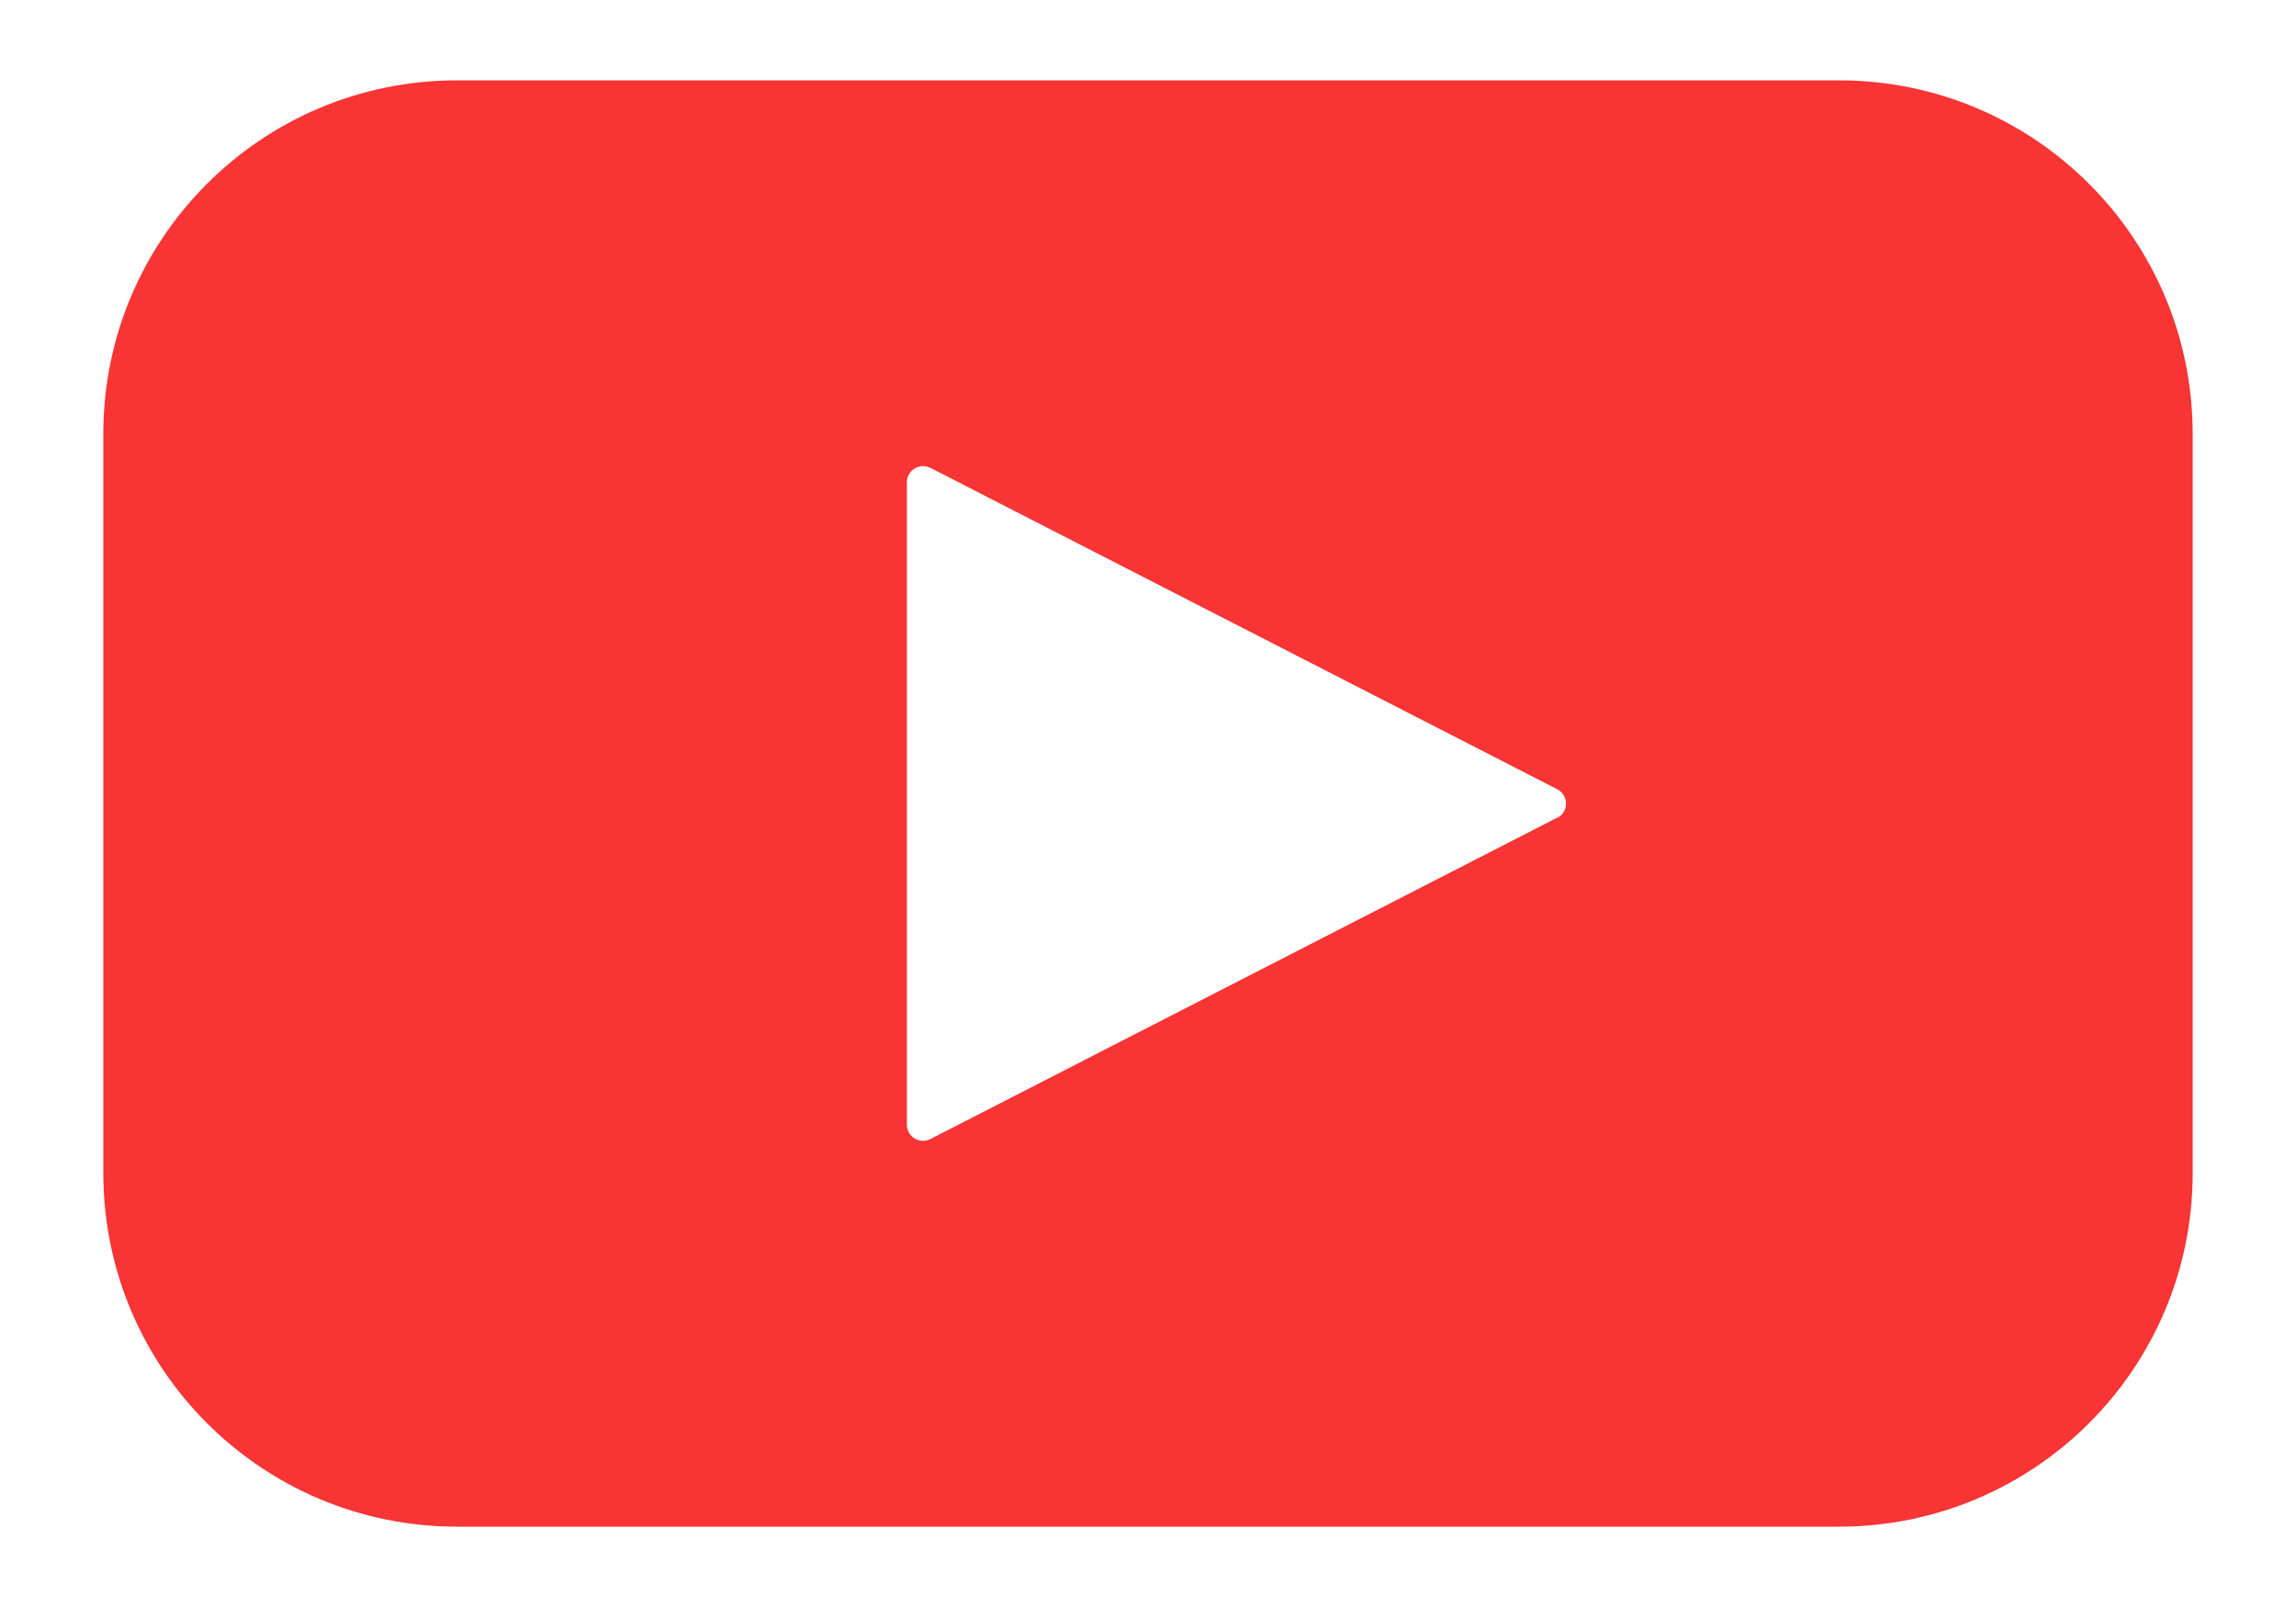 <svg width="20" height="14" viewBox="0 0 20 14" fill="none" xmlns="http://www.w3.org/2000/svg">
<path d="M16.02 0.7H3.98C2.279 0.7 0.9 2.079 0.9 3.78V10.22C0.9 11.921 2.279 13.3 3.98 13.3H16.02C17.721 13.3 19.1 11.921 19.1 10.22V3.78C19.1 2.079 17.721 0.7 16.02 0.7ZM13.565 7.123L8.105 9.923C8.061 9.945 8.009 9.944 7.968 9.919C7.926 9.894 7.9 9.849 7.9 9.8V4.2C7.9 4.151 7.926 4.106 7.968 4.081C8.009 4.056 8.061 4.054 8.105 4.076L13.565 6.876C13.612 6.9 13.641 6.948 13.641 7.001C13.641 7.053 13.612 7.102 13.565 7.126V7.123Z" fill="#F83434"/>
</svg>
